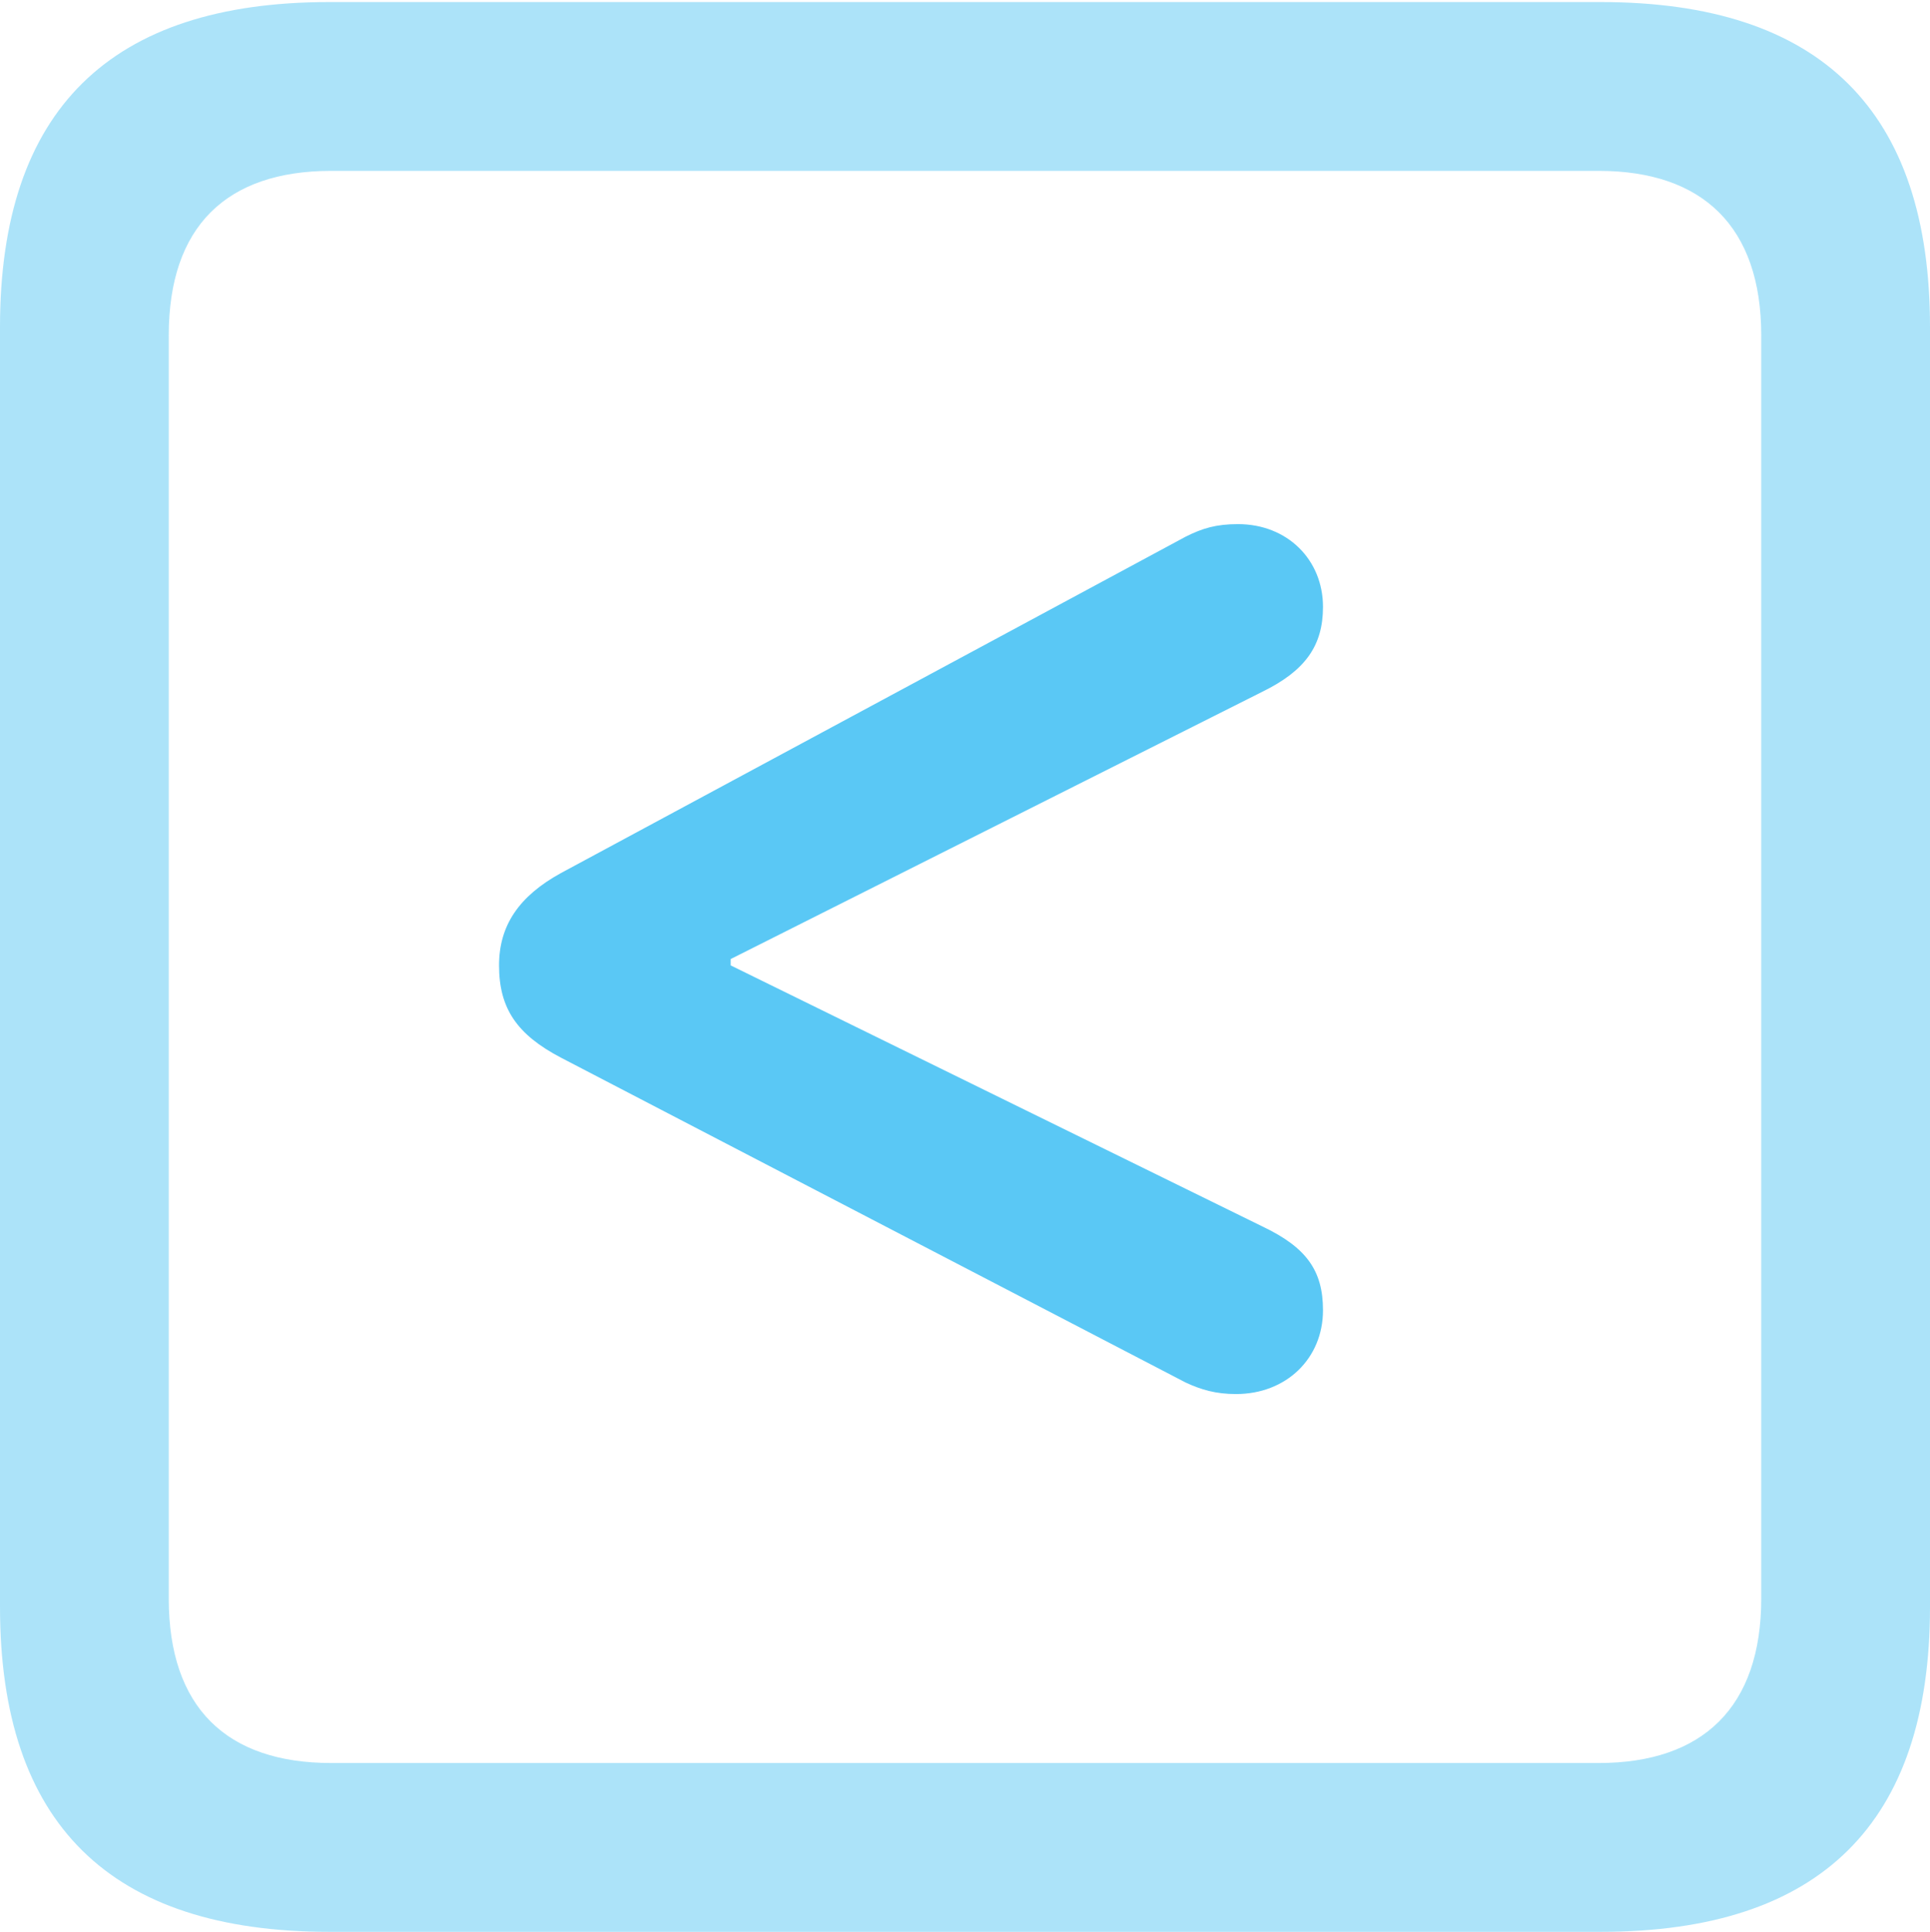 <?xml version="1.0" encoding="UTF-8"?>
<!--Generator: Apple Native CoreSVG 175.5-->
<!DOCTYPE svg
PUBLIC "-//W3C//DTD SVG 1.1//EN"
       "http://www.w3.org/Graphics/SVG/1.1/DTD/svg11.dtd">
<svg version="1.1" xmlns="http://www.w3.org/2000/svg" xmlns:xlink="http://www.w3.org/1999/xlink" width="22.473" height="22.498">
 <g>
  <rect height="22.498" opacity="0" width="22.473" x="0" y="0"/>
  <path d="M3.833 22.498L18.64 22.498C21.204 22.498 22.473 21.228 22.473 18.713L22.473 3.809C22.473 1.294 21.204 0.024 18.64 0.024L3.833 0.024C1.282 0.024 0 1.282 0 3.809L0 18.713C0 21.24 1.282 22.498 3.833 22.498ZM3.857 20.532C2.637 20.532 1.965 19.885 1.965 18.616L1.965 3.906C1.965 2.637 2.637 1.99 3.857 1.99L18.616 1.99C19.824 1.99 20.508 2.637 20.508 3.906L20.508 18.616C20.508 19.885 19.824 20.532 18.616 20.532Z" fill="#5ac8f5" fill-opacity="0.5"/>
  <path d="M14.392 16.235C14.978 16.235 15.405 15.82 15.405 15.259C15.405 14.795 15.21 14.526 14.697 14.282L8.508 11.243L8.508 11.169L14.697 8.057C15.198 7.812 15.405 7.52 15.405 7.068C15.405 6.519 14.99 6.104 14.416 6.104C14.16 6.104 14.002 6.152 13.806 6.25L6.531 10.168C6.042 10.437 5.811 10.779 5.811 11.243C5.811 11.743 6.018 12.048 6.531 12.317L13.806 16.101C13.989 16.186 14.16 16.235 14.392 16.235Z" fill="#5ac8f5"/>
 </g>
</svg>
